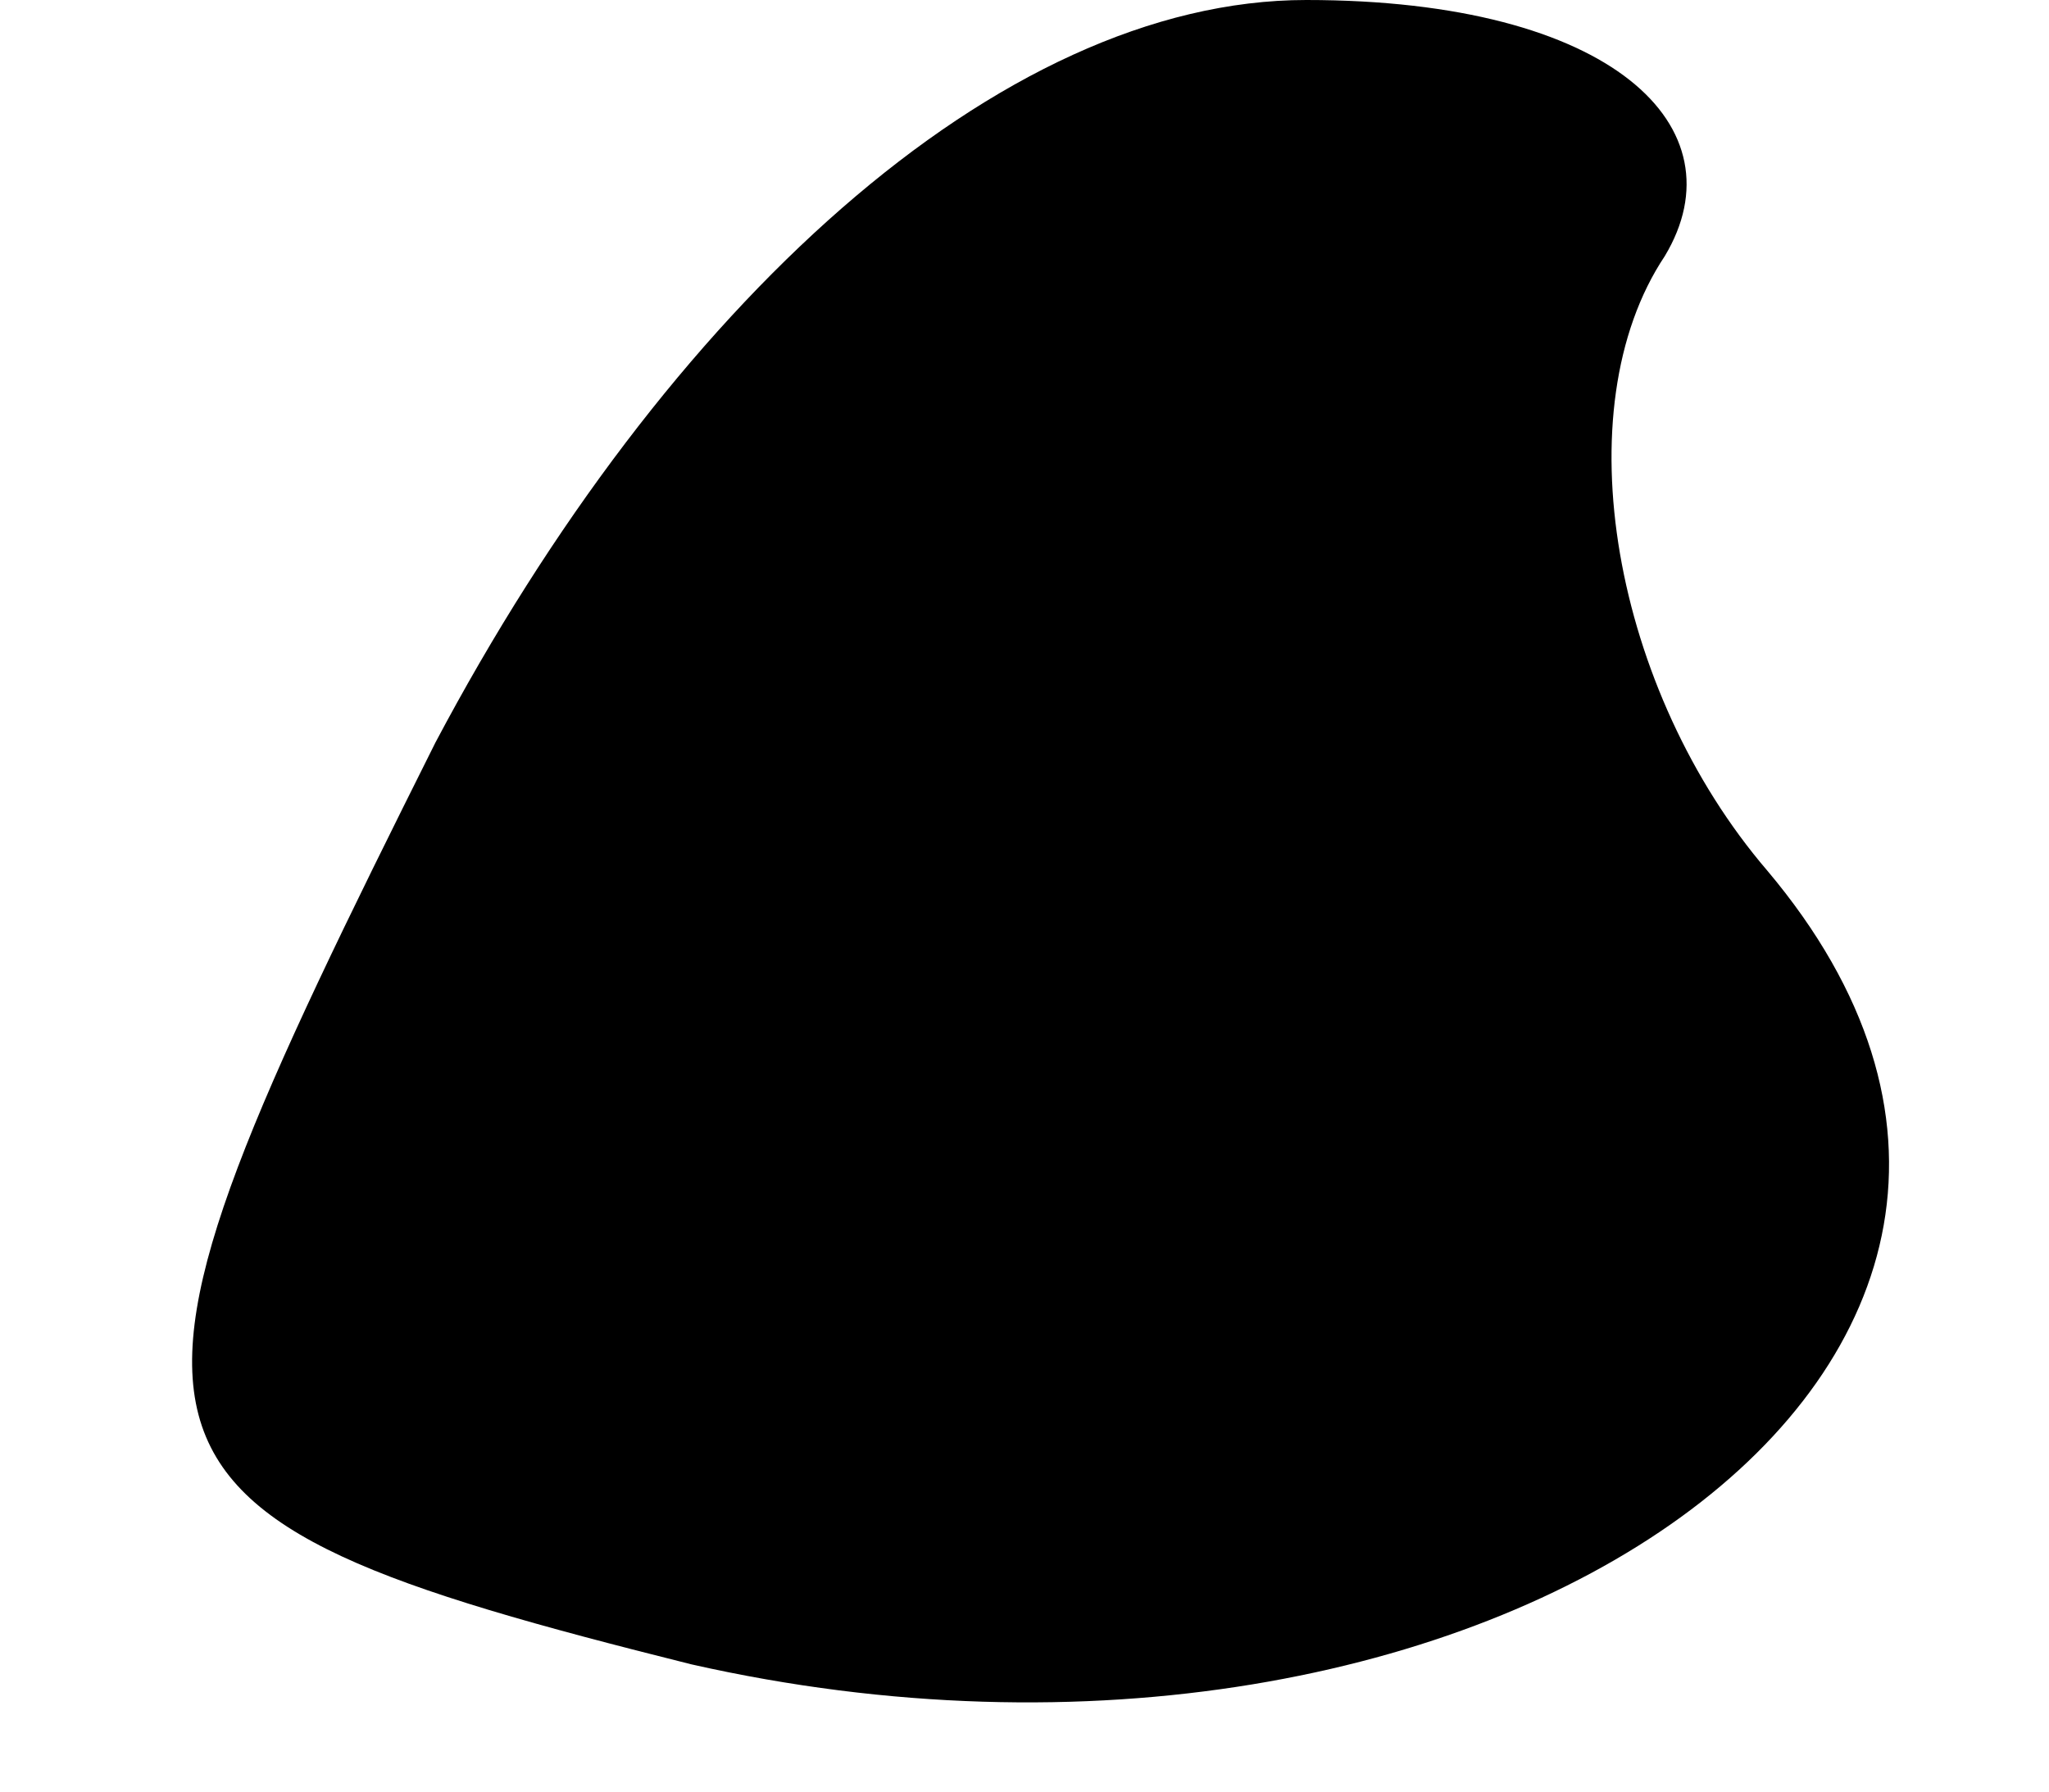 <?xml version="1.0" standalone="no"?>
<!DOCTYPE svg PUBLIC "-//W3C//DTD SVG 20010904//EN"
 "http://www.w3.org/TR/2001/REC-SVG-20010904/DTD/svg10.dtd">
<svg version="1.0" xmlns="http://www.w3.org/2000/svg"
 width="8pt" height="7pt" viewBox="0 0 8 7"
 preserveAspectRatio="xMidYMid meet">
<g transform="translate(0,7) scale(0.1,-0.1)"
fill="#000000" stroke="none">
<path fill="#000000" stroke="none" d="M17 41 c-14 -28 -14 -30 10 -36 31 -7
58 12 42 31 -6 7 -8 18 -4 24 3 5 -2 10 -14 10 -12 0 -25 -12 -34 -29z"/>
</g>
</svg>
